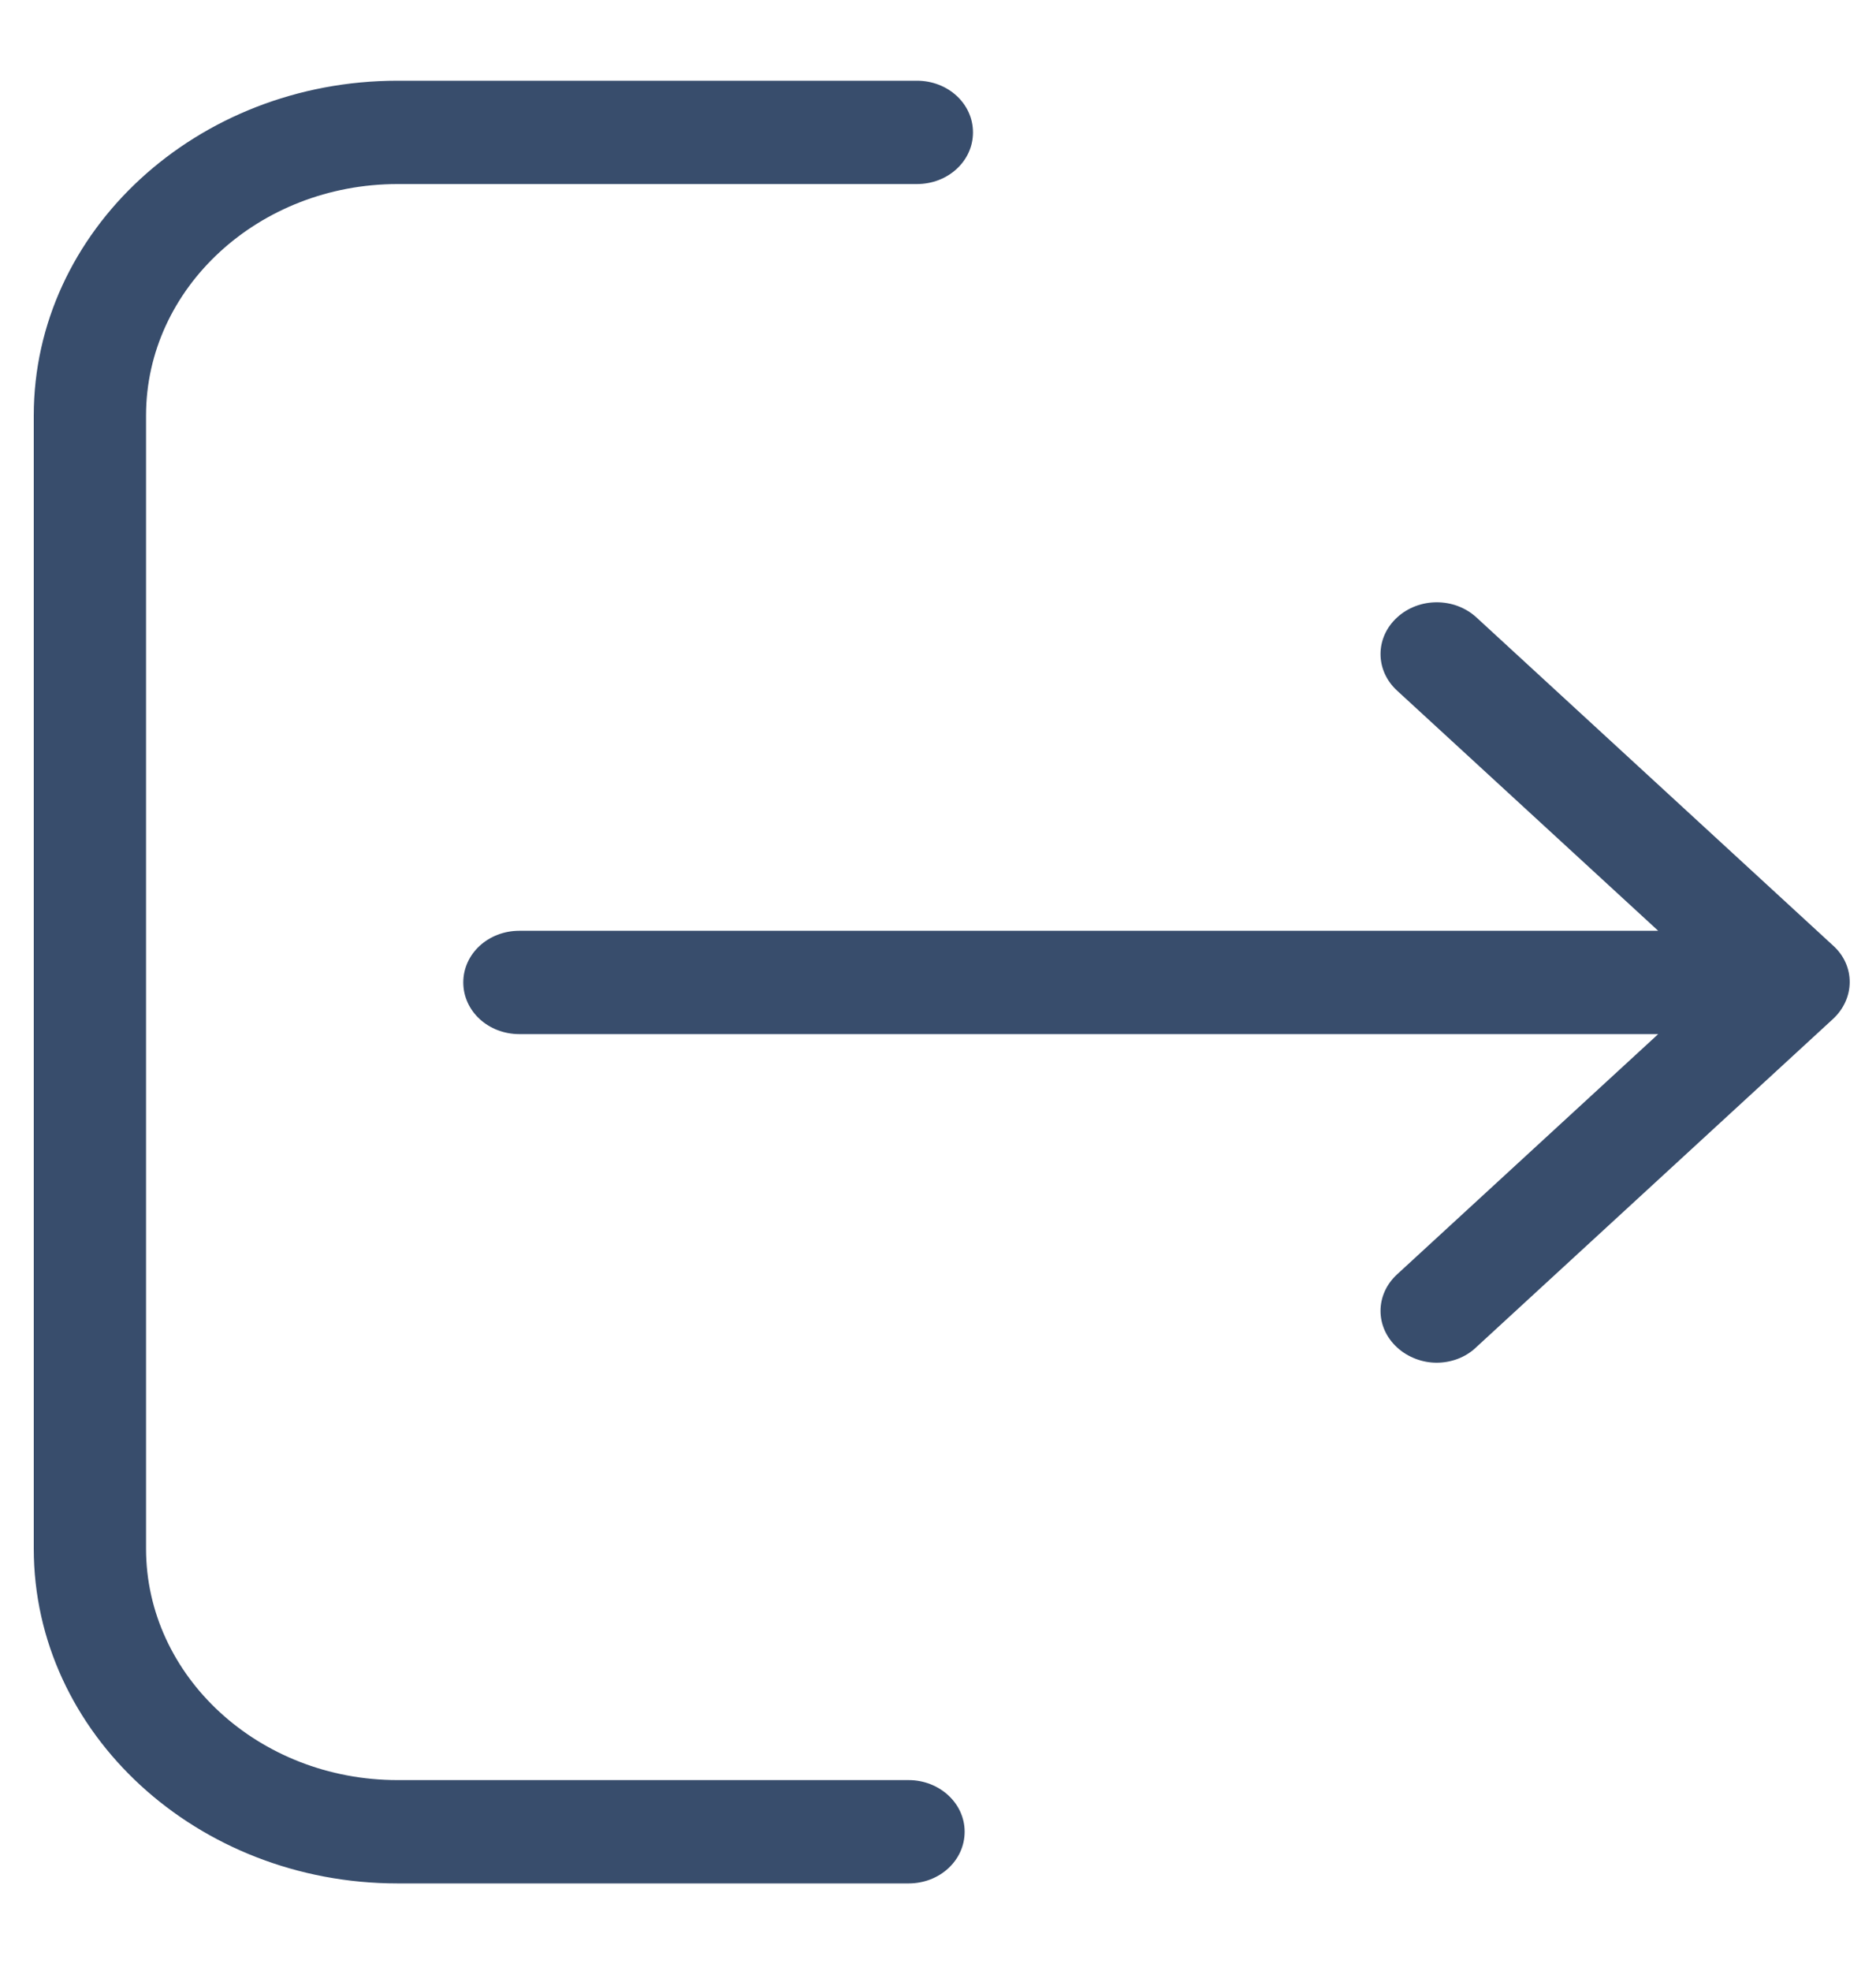 <svg width="20" height="21" viewBox="0 0 20 21" fill="none" xmlns="http://www.w3.org/2000/svg">
<path d="M9.686 18.966H4.239C2.758 18.966 1.557 17.857 1.557 16.5V4.427C1.557 3.065 2.763 1.961 4.239 1.961H9.775C10.107 1.961 10.373 1.716 10.373 1.411C10.373 1.105 10.107 0.86 9.775 0.86H4.239C2.098 0.86 0.36 2.462 0.36 4.427V16.5C0.36 18.469 2.102 20.067 4.239 20.067H9.686C10.018 20.067 10.284 19.822 10.284 19.516C10.284 19.211 10.014 18.966 9.686 18.966Z" fill="#384D6C"/>
<path d="M19.544 10.076L15.741 6.579C15.506 6.363 15.129 6.363 14.894 6.579C14.659 6.795 14.659 7.142 14.894 7.358L17.678 9.917H5.537C5.205 9.917 4.939 10.162 4.939 10.467C4.939 10.773 5.205 11.018 5.537 11.018H17.678L14.894 13.578C14.659 13.794 14.659 14.14 14.894 14.356C15.009 14.462 15.165 14.519 15.315 14.519C15.466 14.519 15.621 14.466 15.736 14.356L19.539 10.859C19.779 10.639 19.779 10.288 19.544 10.076Z" fill="#384D6C"/>
</svg>
